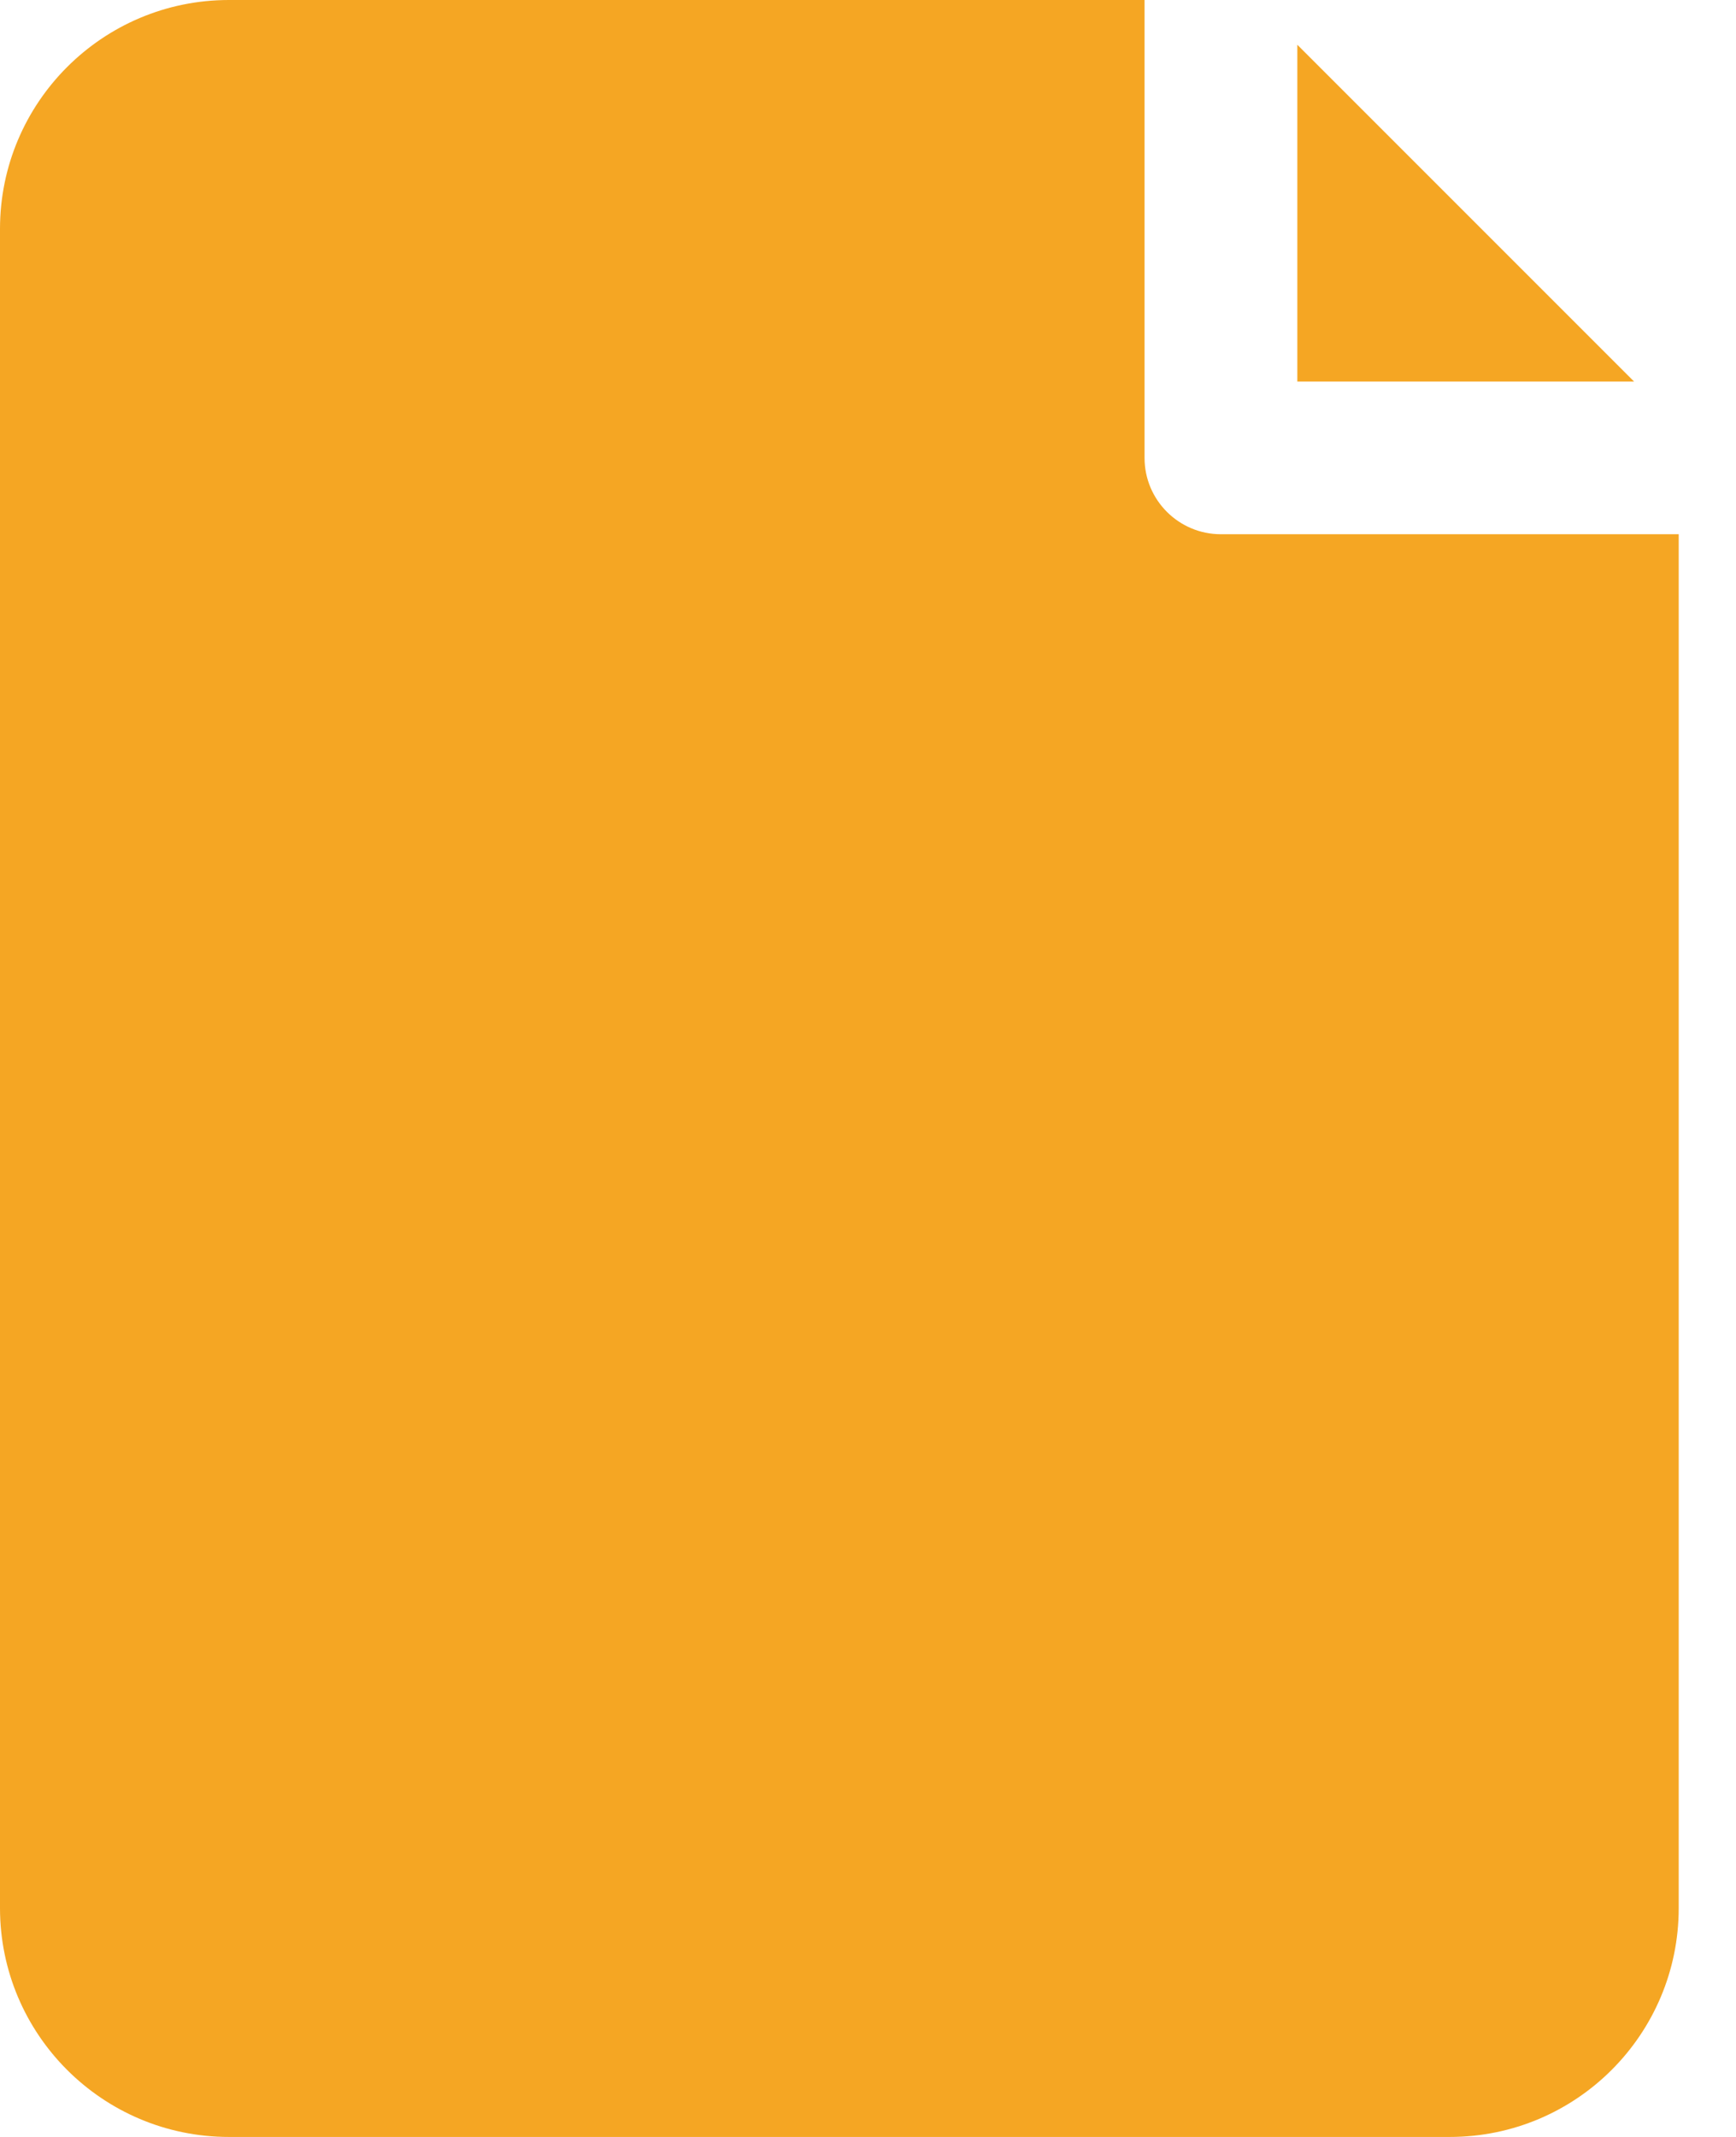 <svg width="13" height="16" viewBox="0 0 13 16" fill="none" xmlns="http://www.w3.org/2000/svg">
<path d="M9.143 4C8.827 4 8.571 3.744 8.571 3.429V0H1.714C0.768 0 0 0.768 0 1.714V14.286C0 15.232 0.768 16 1.714 16H10.857C11.804 16 12.571 15.232 12.571 14.286V4H9.143Z" fill="#F5A623"/>
<path d="M9.715 0.335V2.857H12.237L9.715 0.335Z" fill="#F5A623"/>
</svg>
